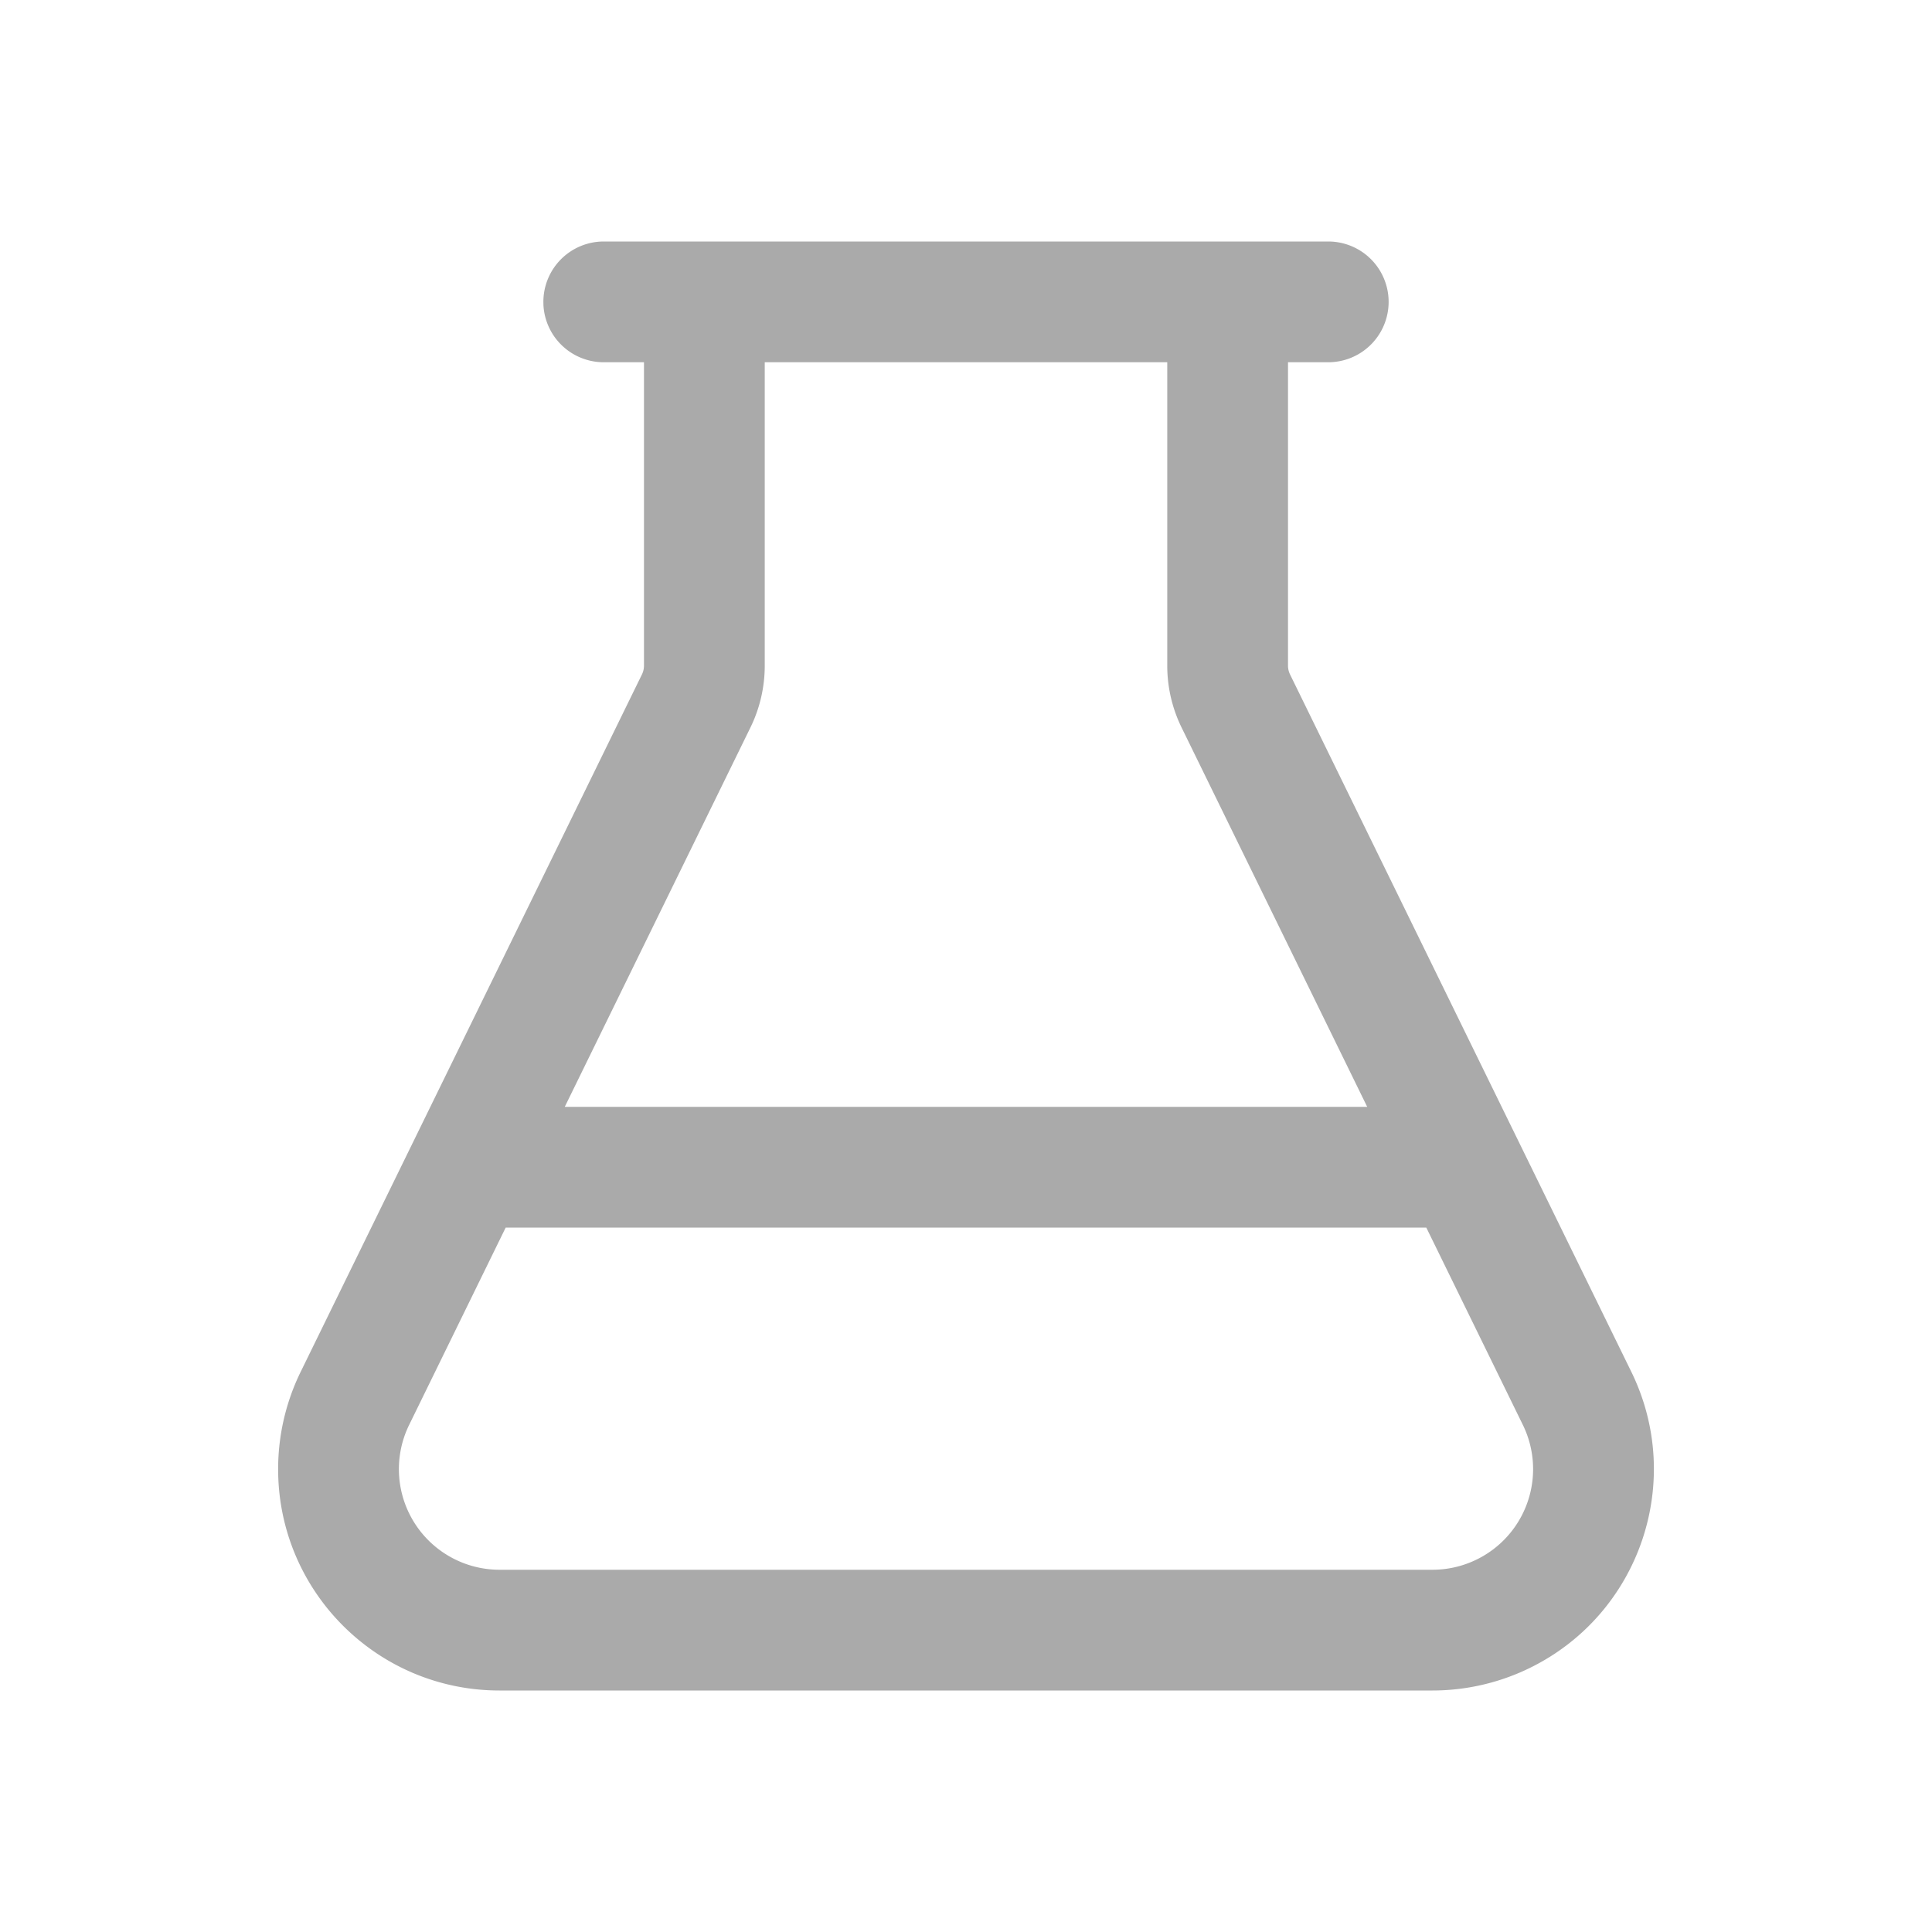 <?xml version="1.0" standalone="no"?><!DOCTYPE svg PUBLIC "-//W3C//DTD SVG 1.1//EN"
        "http://www.w3.org/Graphics/SVG/1.1/DTD/svg11.dtd">
<svg t="1666577179799" class="icon" viewBox="0 0 1024 1024" version="1.1" xmlns="http://www.w3.org/2000/svg" p-id="5209"
     width="16" height="16">
    <path d="M704 128a32 32 0 0 1 0 64h-21.333v160.789a10.667 10.667 0 0 0 1.088 4.693l180.875 369.6c28.48 58.219 4.384 128.491-53.813 156.971A117.333 117.333 0 0 1 759.243 896H264.747c-64.8 0-117.333-52.533-117.333-117.333a117.333 117.333 0 0 1 11.947-51.573l180.875-369.621a10.667 10.667 0 0 0 1.088-4.693V192h-21.333a32 32 0 0 1-31.947-30.123L288 160a32 32 0 0 1 32-32z m51.968 522.667H268.011l-51.157 104.555A53.333 53.333 0 0 0 264.757 832H759.253a53.333 53.333 0 0 0 47.893-76.779L755.979 650.667zM618.667 192H405.333v160.789a74.667 74.667 0 0 1-7.595 32.821L299.328 586.667h425.323l-98.389-201.067A74.667 74.667 0 0 1 618.667 352.8V192z"
          p-id="5210" fill="#aaaaaa"></path>
</svg>